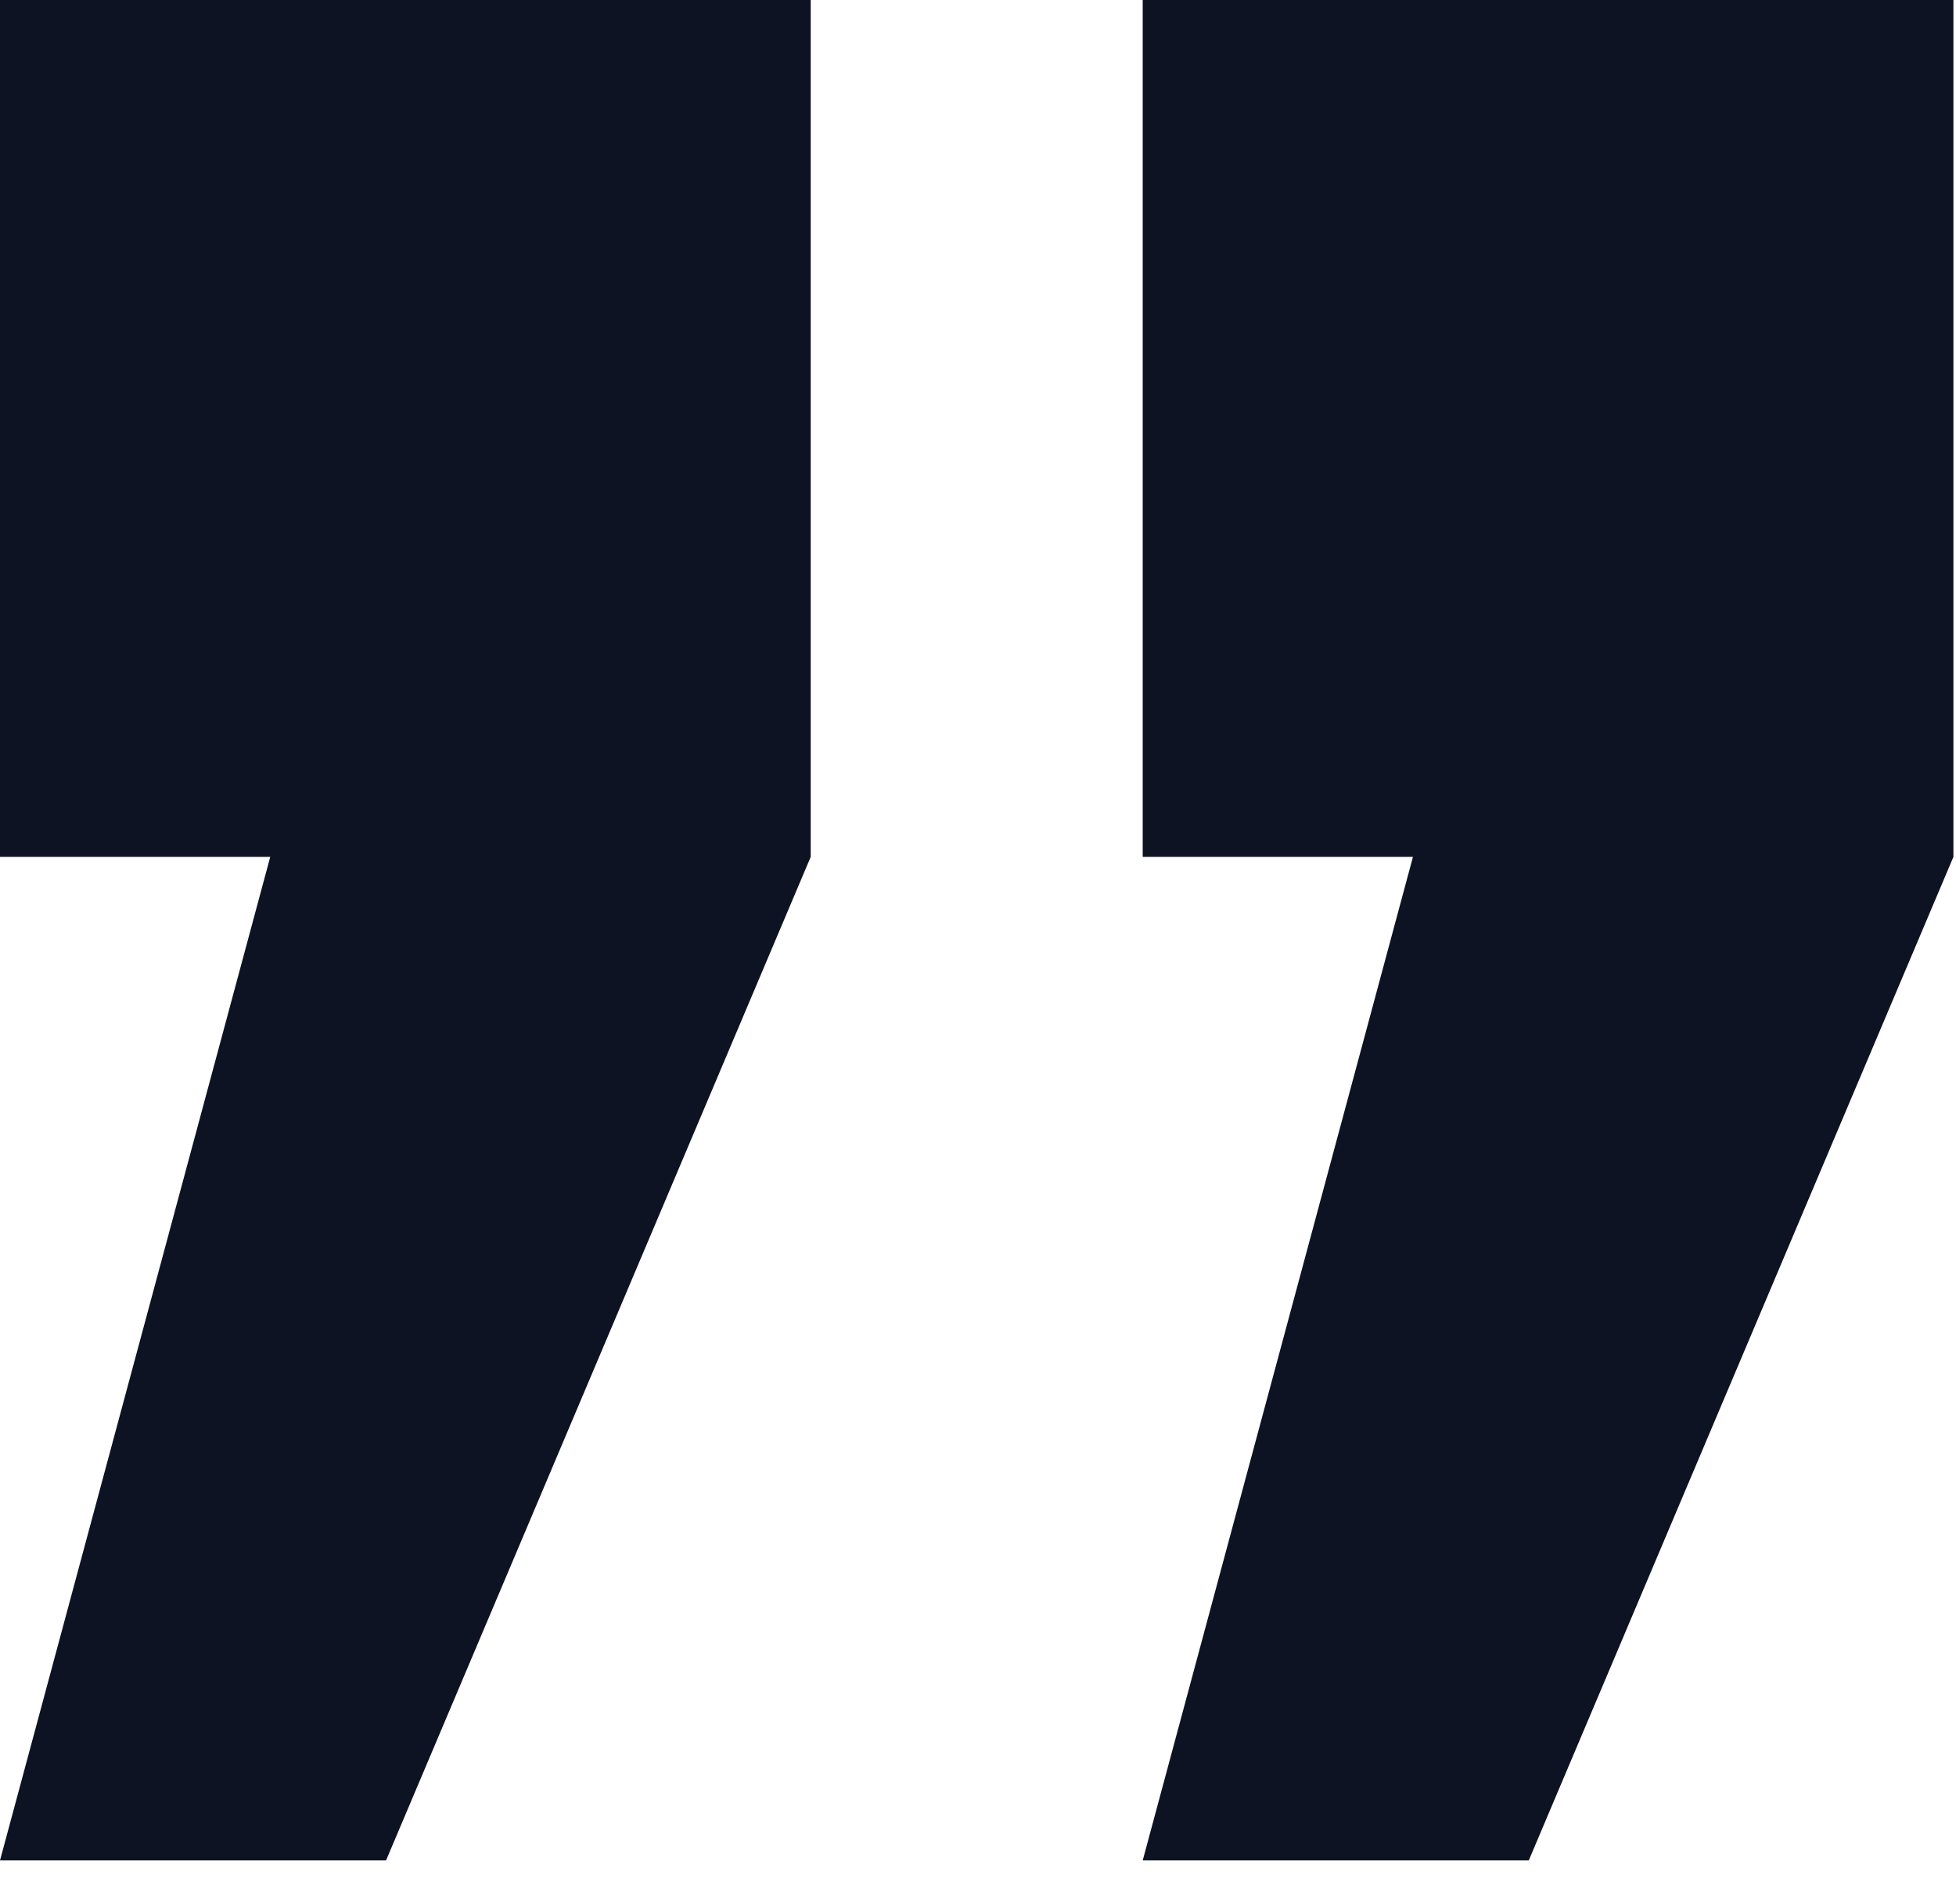 <svg width="38" height="37" viewBox="0 0 38 37" fill="none" xmlns="http://www.w3.org/2000/svg">
<path d="M22.2 36.15L27.45 16.65H22.2V0H37.95V16.65L29.7 36.15H22.2ZM0 36.15L5.25 16.65H0V0H15.75V16.65L7.5 36.15H0Z" fill="#0E1324"/>
</svg>
